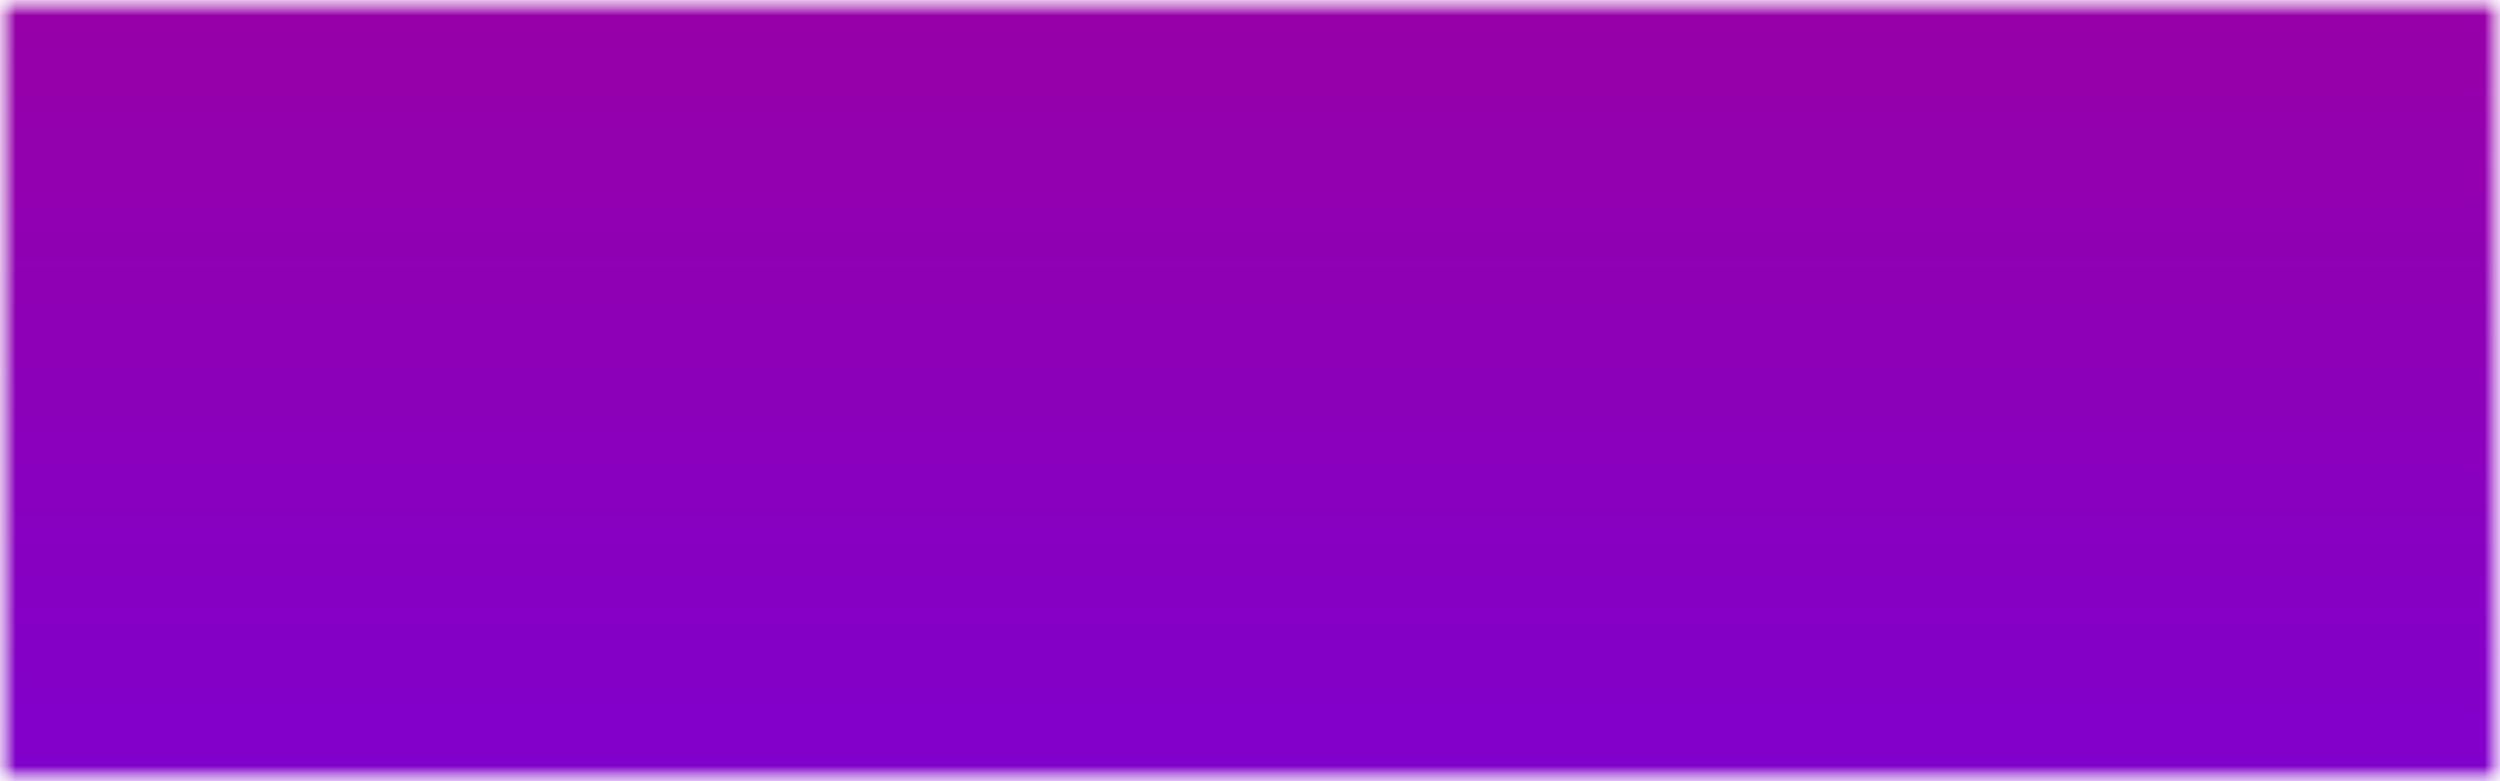 <svg width="80" height="25" viewBox="0 0 80 25" fill="none" xmlns="http://www.w3.org/2000/svg">
<mask id="mask0_1663_59037" style="mask-type:alpha" maskUnits="userSpaceOnUse" x="0" y="0" width="80" height="25">
<rect width="80" height="25" fill="#D9D9D9"/>
</mask>
<g mask="url(#mask0_1663_59037)">
<mask id="mask1_1663_59037" style="mask-type:alpha" maskUnits="userSpaceOnUse" x="0" y="-90" width="80" height="295">
<path d="M80 -90H0V-65H80V-90Z" fill="white"/>
<path d="M80 -60H0V-35H80V-60Z" fill="white"/>
<path d="M0 -30H80V-5H0V-30Z" fill="white"/>
<path d="M80 0H0V25H80V0Z" fill="white"/>
<path d="M0 30H80V55H0V30Z" fill="white"/>
<path d="M80 60H0V85H80V60Z" fill="white"/>
<path d="M0 90H80V115H0V90Z" fill="white"/>
<path d="M80 120H0V145H80V120Z" fill="white"/>
<path d="M0 150H80V175H0V150Z" fill="white"/>
<path d="M80 180H0V205H80V180Z" fill="white"/>
</mask>
<g mask="url(#mask1_1663_59037)">
<rect y="-114" width="80" height="344" rx="40" fill="url(#paint0_linear_1663_59037)"/>
</g>
</g>
<defs>
<linearGradient id="paint0_linear_1663_59037" x1="40" y1="-114" x2="40" y2="230" gradientUnits="userSpaceOnUse">
<stop stop-color="#FF0000"/>
<stop offset="0.505" stop-color="#6100FF"/>
<stop offset="1" stop-color="#0047FF"/>
</linearGradient>
</defs>
</svg>
